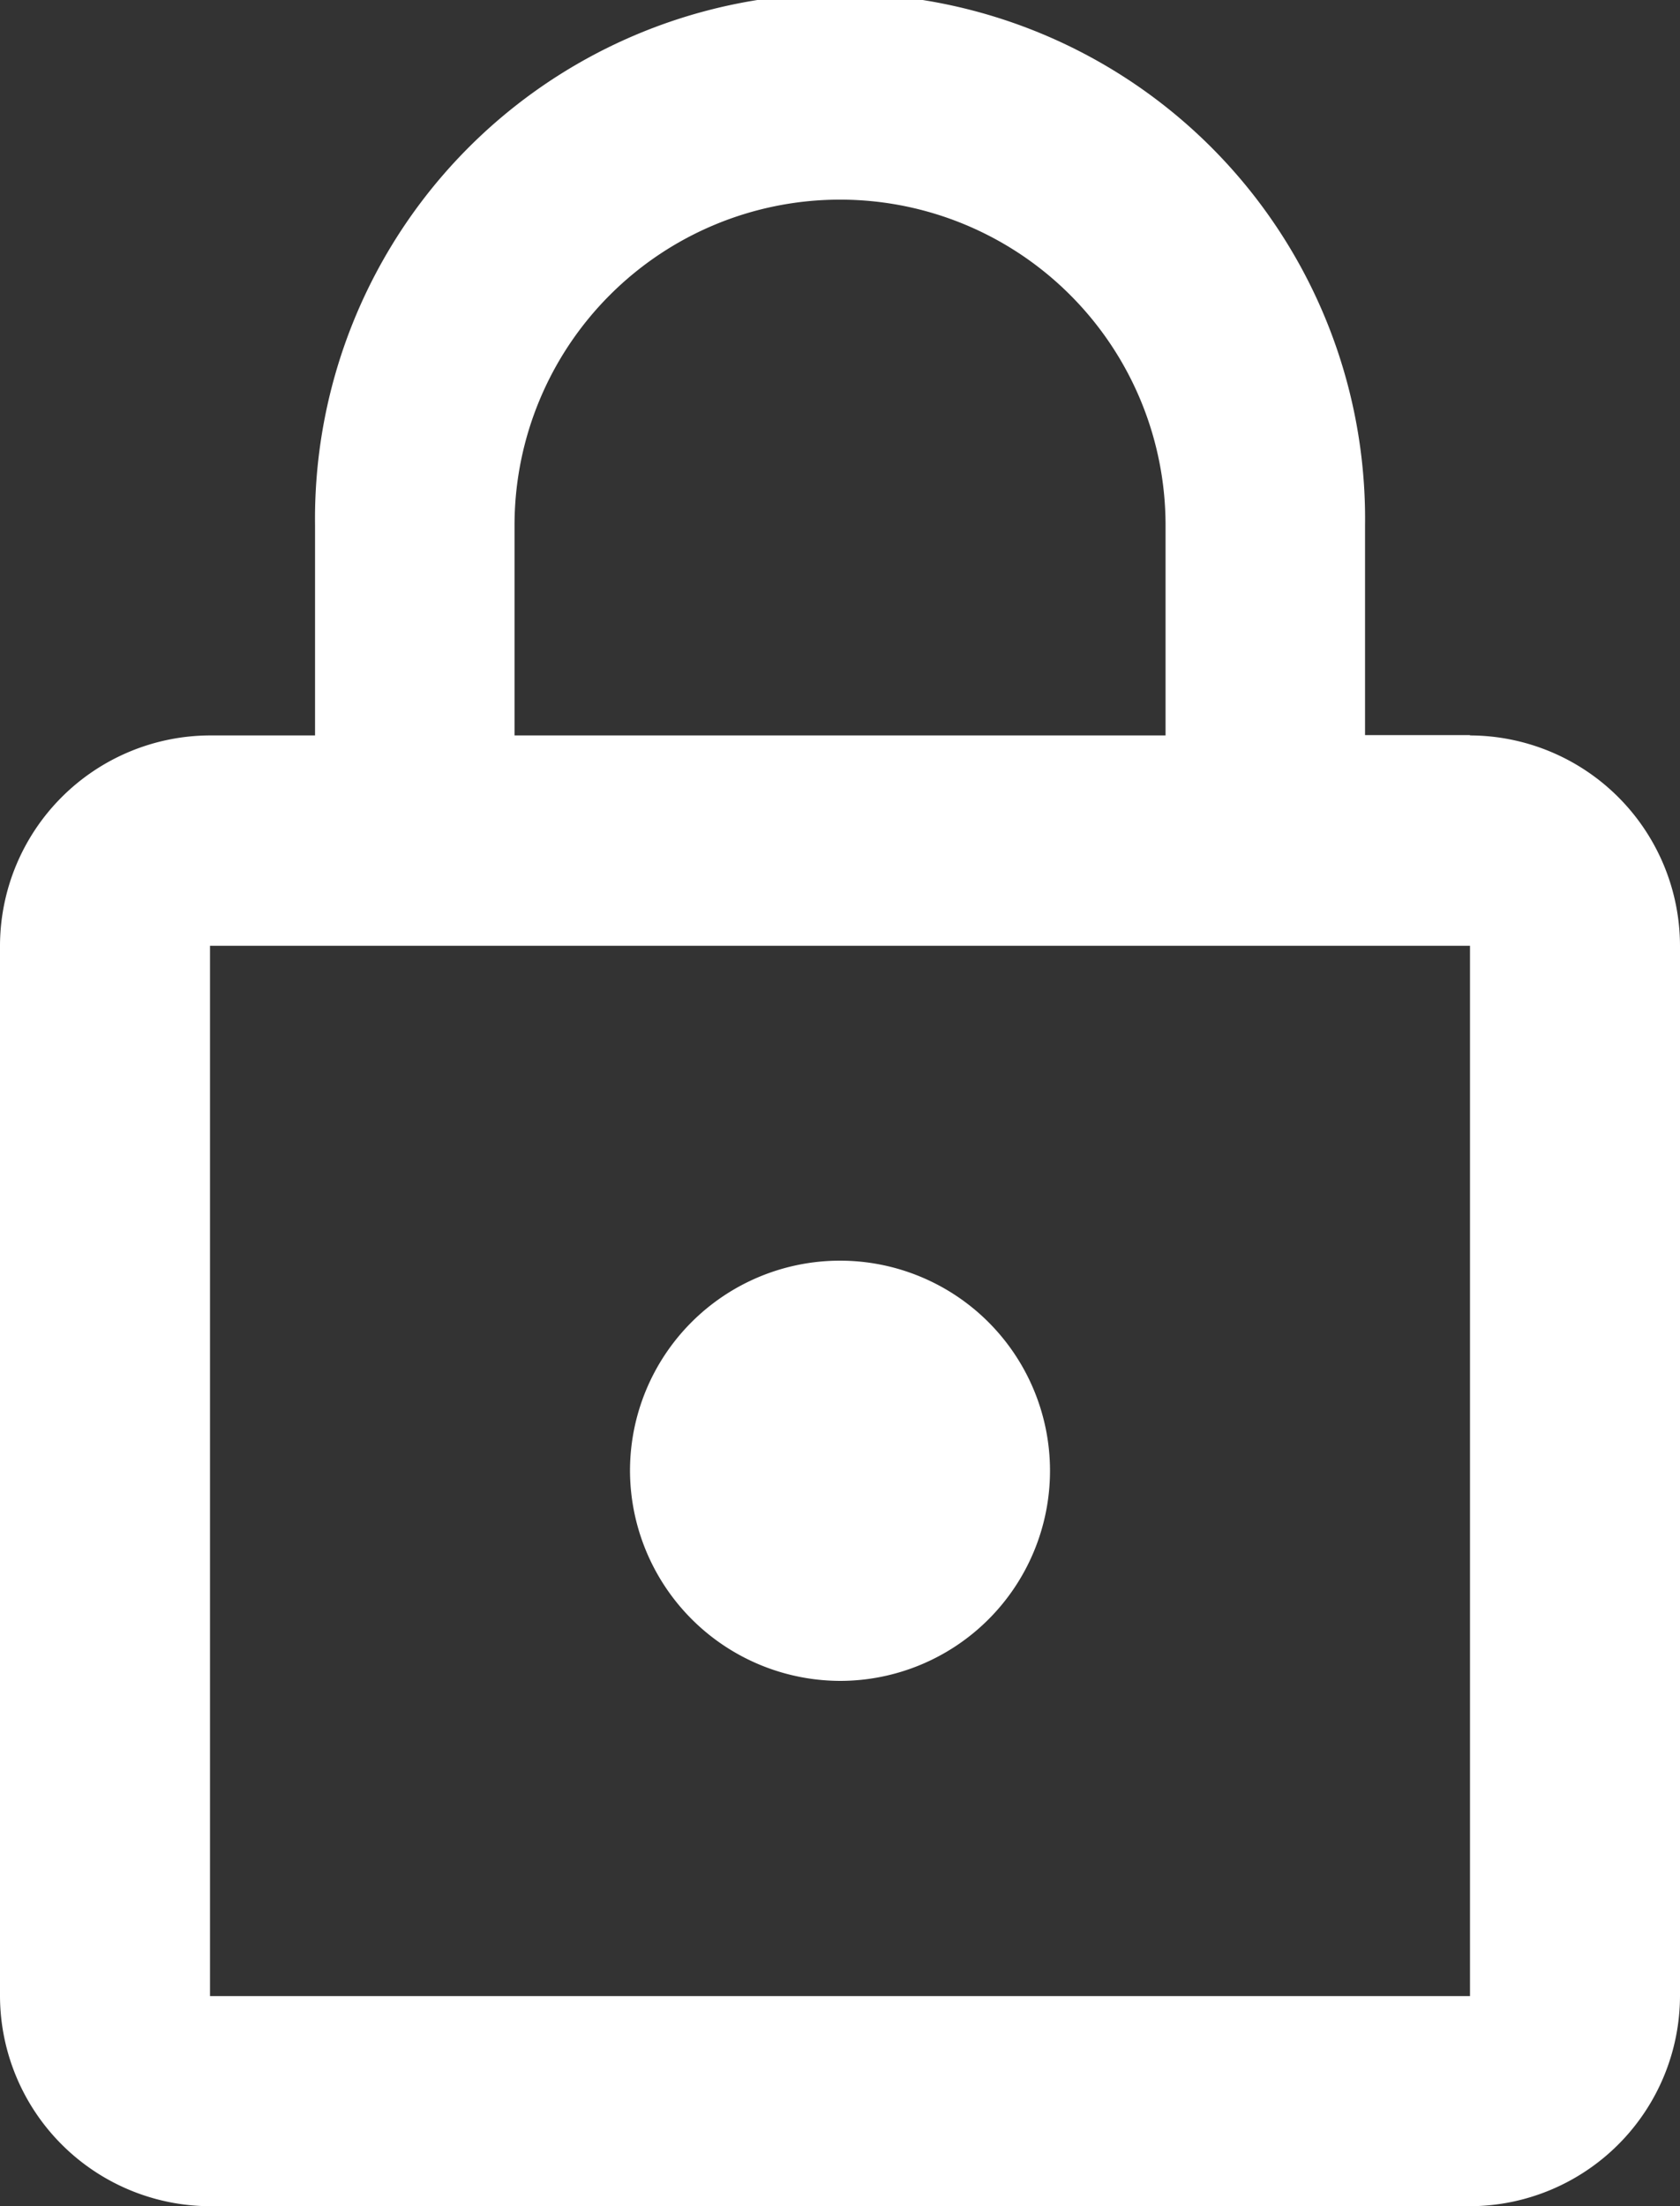 <svg  width="20.616" height="27.059" viewBox="0 0 20.616 27.059">
  <rect x="0" y="0" width="20.616" height="27.059" fill="#333333" stroke="none"/>
  <path id="Icon_material-lock-outline" data-name="Icon material-lock-outline" d="M16.308,22.116a2.577,2.577,0,1,0-2.577-2.577A2.585,2.585,0,0,0,16.308,22.116Zm7.731-11.6H22.751V7.943a6.443,6.443,0,1,0-12.885,0V10.52H8.577A2.585,2.585,0,0,0,6,13.1V25.982a2.585,2.585,0,0,0,2.577,2.577H24.039a2.585,2.585,0,0,0,2.577-2.577V13.1A2.585,2.585,0,0,0,24.039,10.52ZM12.314,7.943a3.994,3.994,0,1,1,7.989,0V10.52H12.314ZM24.039,25.982H8.577V13.1H24.039Z" transform="translate(-6 -1.5)" fill="#fff"/>
</svg>
